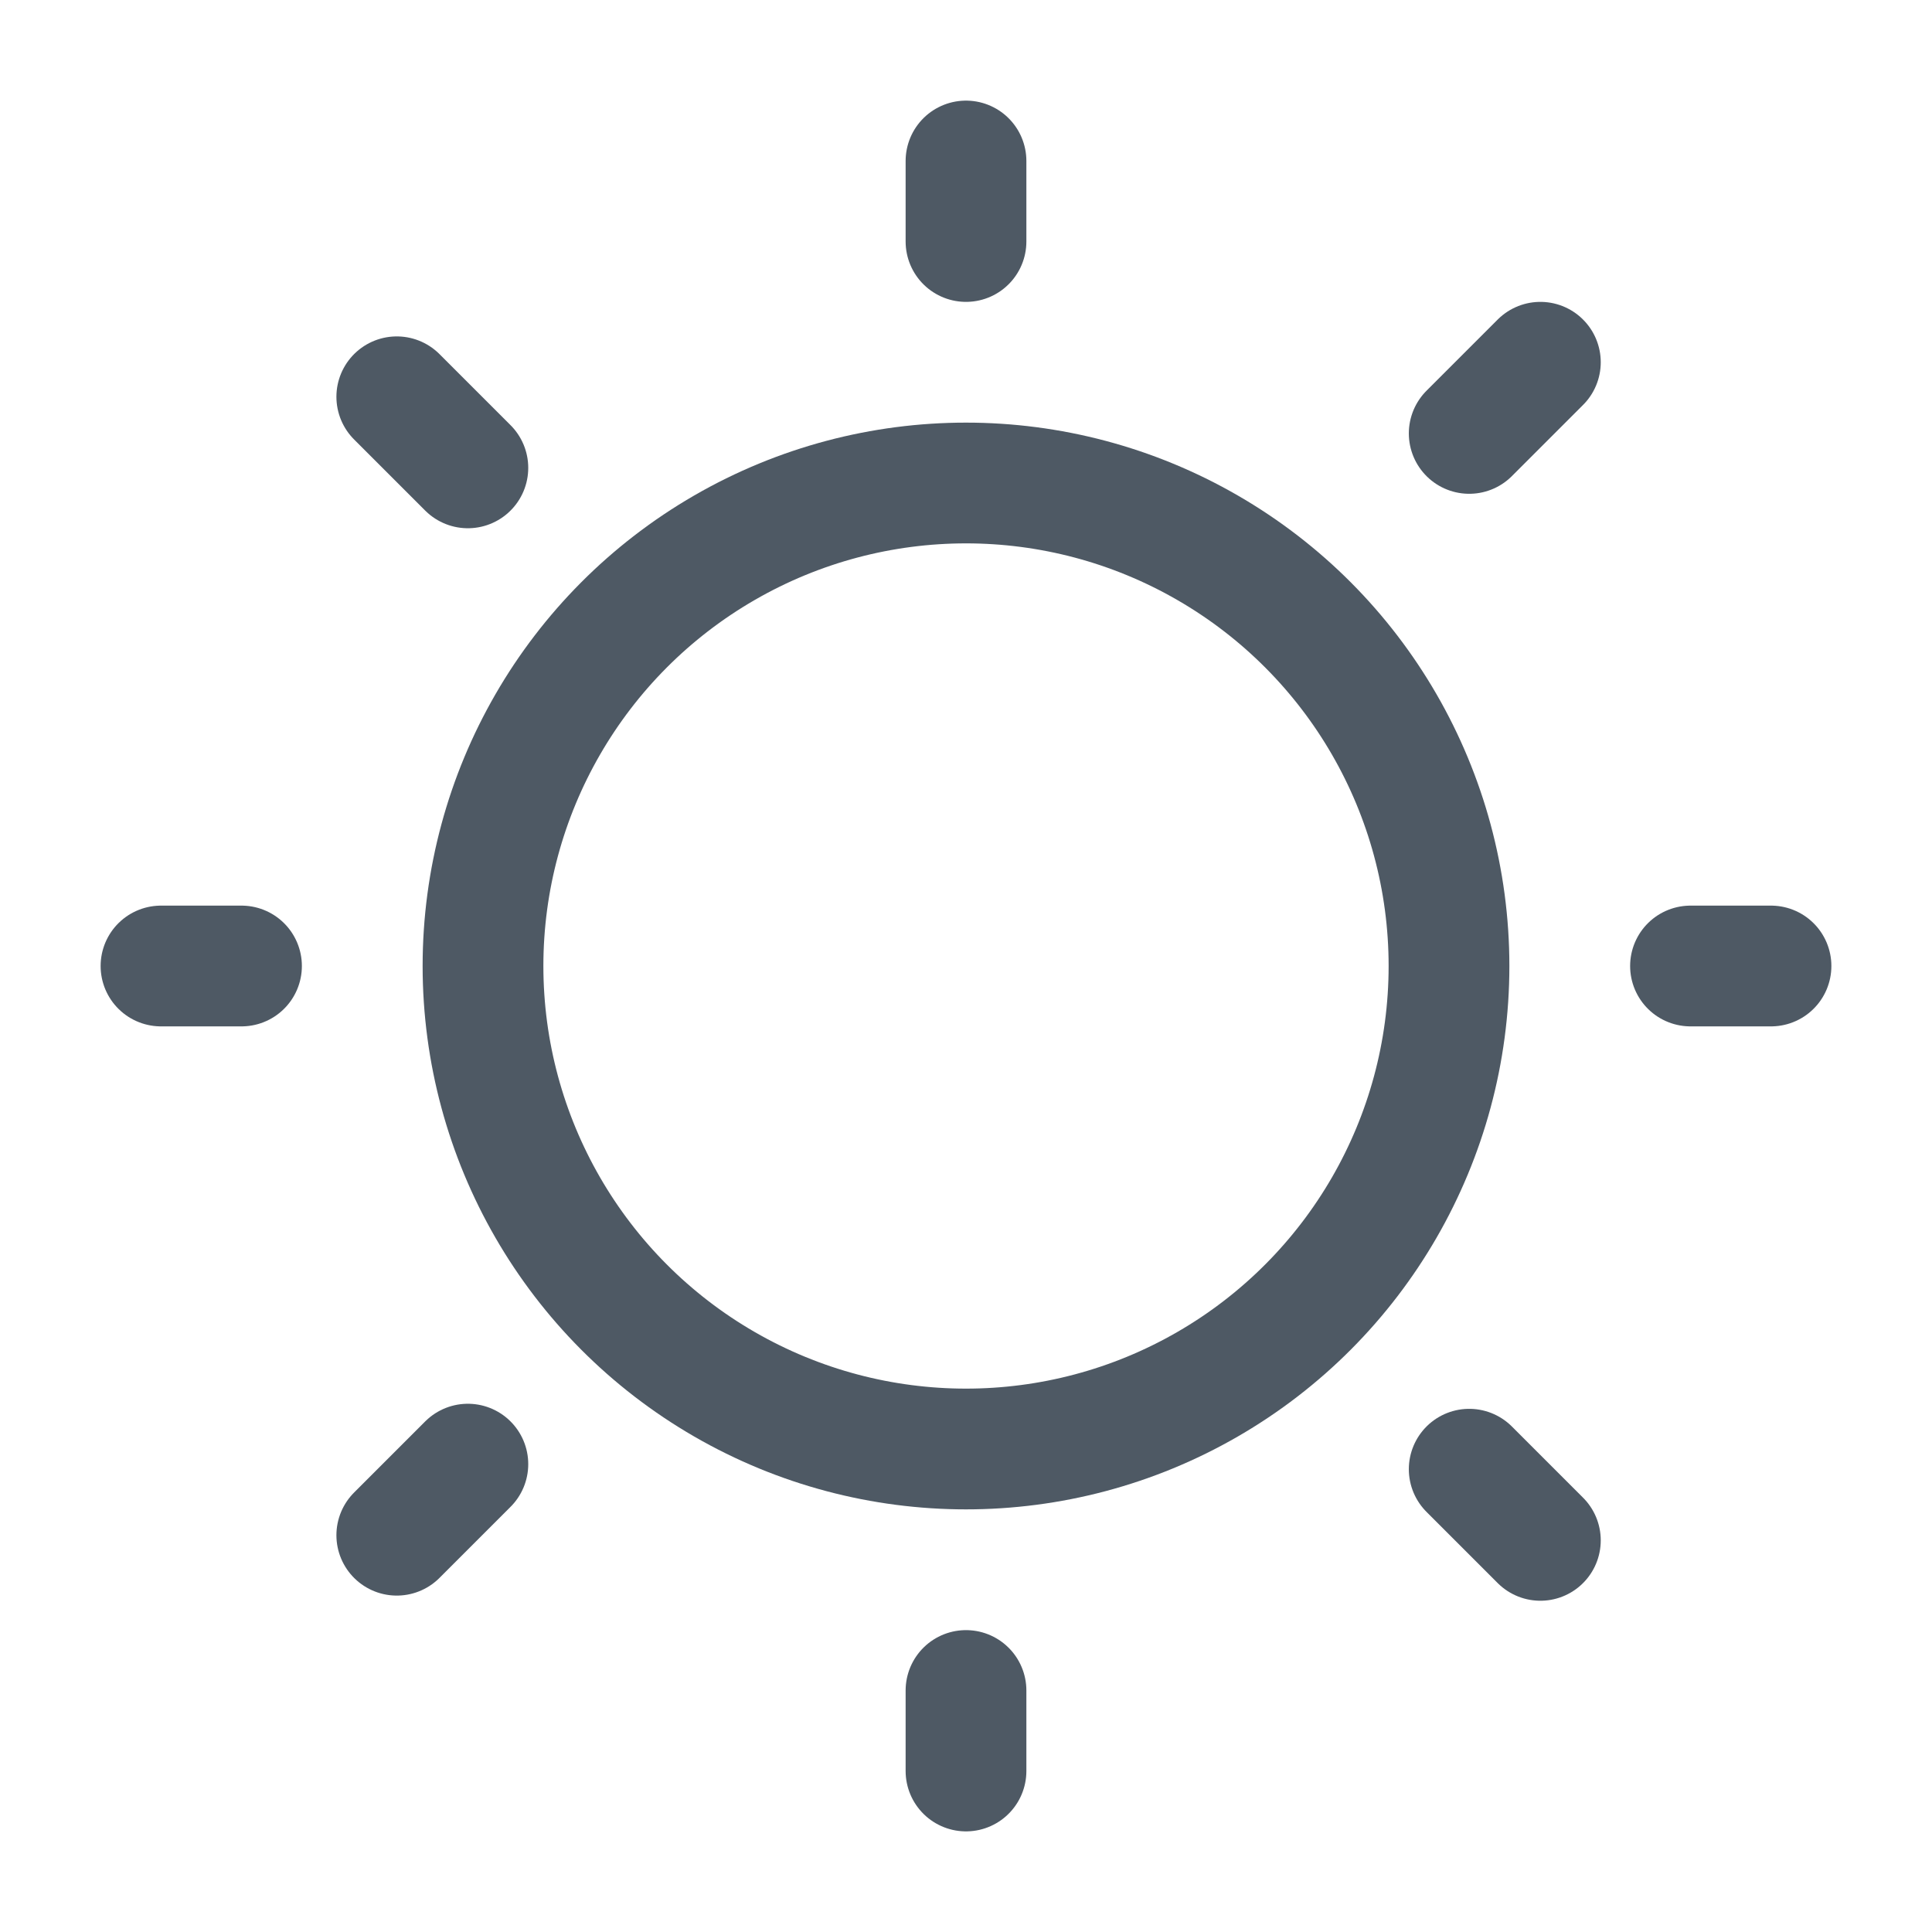<svg width="24" height="24" viewBox="0 0 24 24" fill="none" xmlns="http://www.w3.org/2000/svg">
<circle cx="12" cy="12" r="6" stroke="#4E5964" stroke-width="1.5"/>
<path d="M12 3L12 2" stroke="#4E5964" stroke-width="1.5" stroke-linecap="round"/>
<path d="M12 22L12 21" stroke="#4E5964" stroke-width="1.5" stroke-linecap="round"/>
<path d="M3 12L2 12" stroke="#4E5964" stroke-width="1.5" stroke-linecap="round"/>
<path d="M22 12L21 12" stroke="#4E5964" stroke-width="1.5" stroke-linecap="round"/>
<path d="M5.812 18.188L4.929 19.071" stroke="#4E5964" stroke-width="1.5" stroke-linecap="round"/>
<path d="M19.135 4.5L18.251 5.384" stroke="#4E5964" stroke-width="1.5" stroke-linecap="round"/>
<path d="M5.812 5.812L4.929 4.929" stroke="#4E5964" stroke-width="1.5" stroke-linecap="round"/>
<path d="M19.135 19.135L18.251 18.251" stroke="#4E5964" stroke-width="1.5" stroke-linecap="round"/>
</svg>

